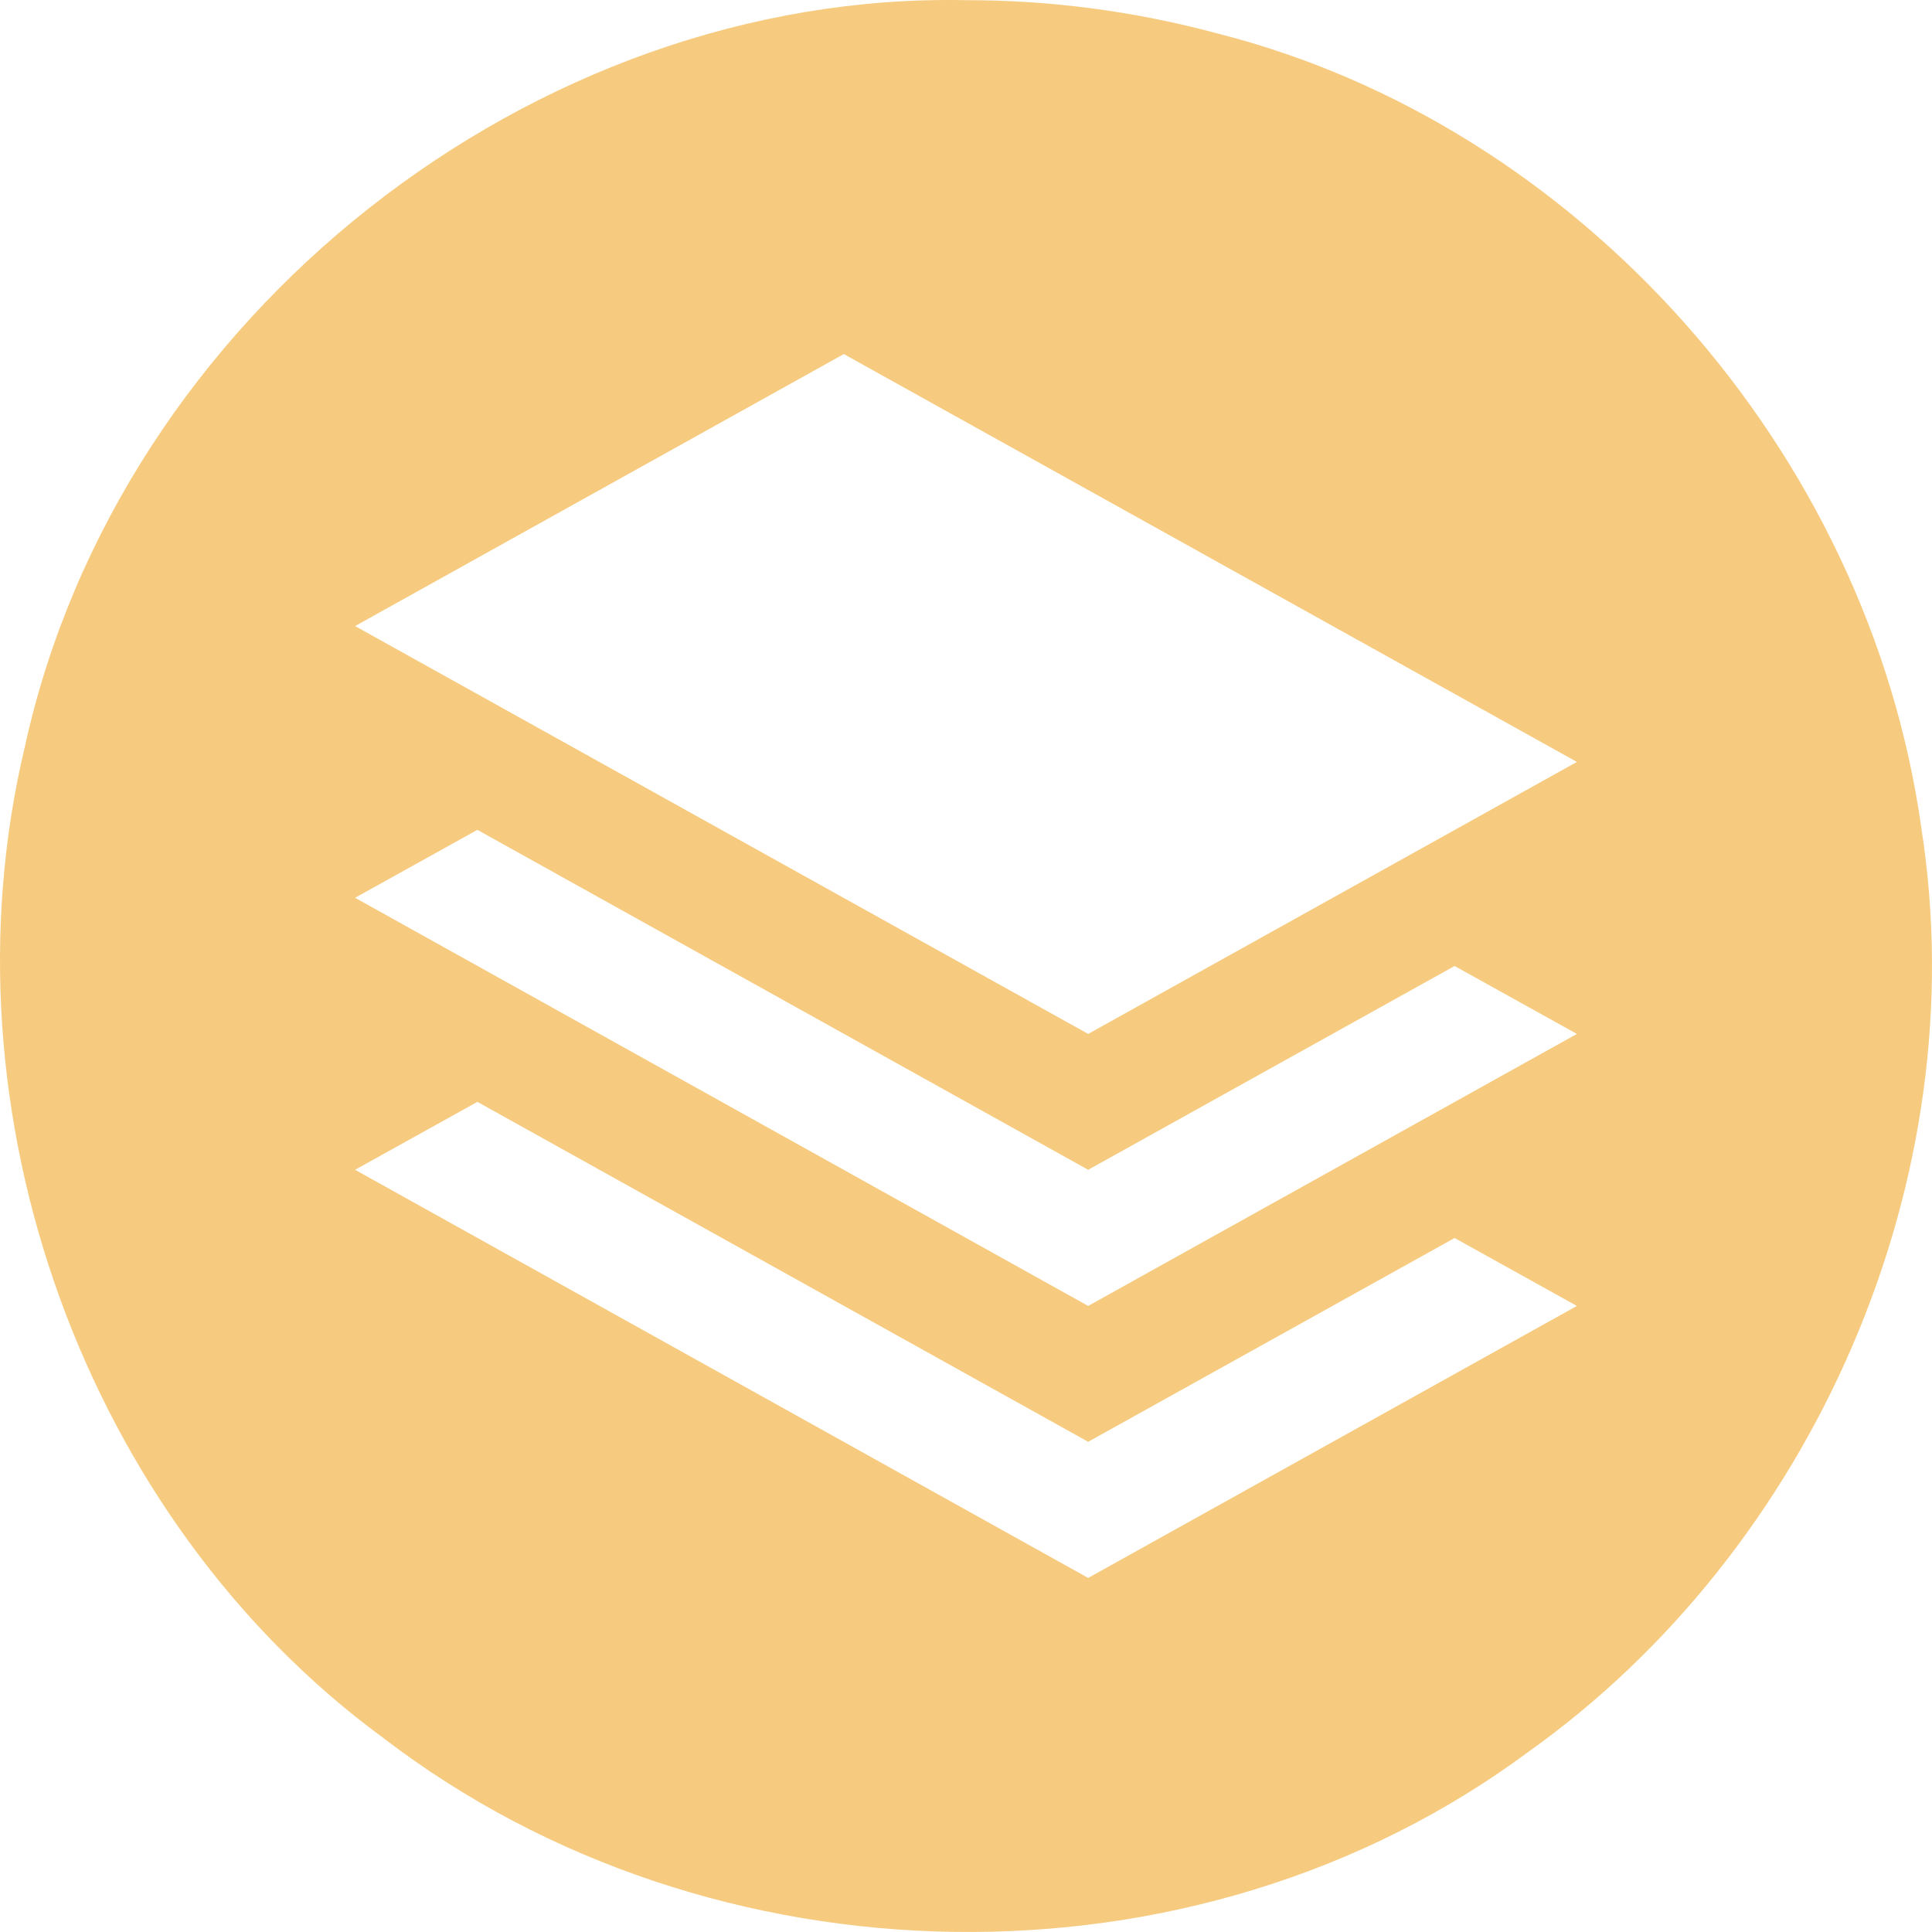 <?xml version="1.0" encoding="UTF-8" standalone="no"?>
<!-- Creator: fig2dev Version 3.2 Patchlevel 5e -->

<!-- CreationDate: Mon May 11 10:11:17 2015 -->

<!-- Magnification: 1.050 -->

<svg xmlns:dc="http://purl.org/dc/elements/1.1/" xmlns:cc="http://creativecommons.org/ns#" xmlns:rdf="http://www.w3.org/1999/02/22-rdf-syntax-ns#" xmlns:svg="http://www.w3.org/2000/svg" xmlns="http://www.w3.org/2000/svg" xmlns:sodipodi="http://sodipodi.sourceforge.net/DTD/sodipodi-0.dtd" xmlns:inkscape="http://www.inkscape.org/namespaces/inkscape" width="70" height="70" viewBox="4239 2349 923.417 924.043" id="svg2" version="1.1" inkscape:version="0.91 r13725" sodipodi:docname="r_overlays.svg">
        <defs id="defs14" />
        <sodipodi:namedview pagecolor="#ffffff" bordercolor="#666666" borderopacity="1" objecttolerance="10" gridtolerance="10" guidetolerance="10" inkscape:pageopacity="0" inkscape:pageshadow="2" inkscape:window-width="1598" inkscape:window-height="879" id="namedview12" showgrid="false" fit-margin-top="0" fit-margin-left="0" fit-margin-right="0" fit-margin-bottom="0" units="px" inkscape:zoom="10.014285" inkscape:cx="35" inkscape:cy="35" inkscape:window-x="0" inkscape:window-y="19" inkscape:window-maximized="0" inkscape:current-layer="svg2" />
        <path id="path4227" transform="translate(2801.171,679.496)" style="fill:#ee9900;fill-opacity:0.5;stroke:none" d="m 1899.287,1669.586 c -206.058,-4.16 -404.709,150.399 -449.907,357.163 -41.606,174.478 28.724,369.369 171.554,474.059 156.862,120.241 388.435,124.754 547.616,6.548 136.103,-96.833 214.312,-273.359 187.914,-441.811 -25.205,-180.493 -163.954,-336.361 -336.889,-380.091 -39.203,-10.563 -79.746,-15.932 -120.288,-15.868 z m -233.439,526.918 c 97.375,54.195 194.751,108.389 292.126,162.584 58.417,-32.489 116.834,-64.979 175.251,-97.468 19.5,10.83 38.999,21.66 58.499,32.489 -77.917,43.365 -155.833,86.73 -233.75,130.095 -116.875,-65.07 -233.75,-130.141 -350.625,-195.211 19.5,-10.83 39,-21.66 58.499,-32.489 z m -58.499,-227.563 c 77.917,-43.365 155.833,-86.73 233.75,-130.095 116.875,65.024 233.75,130.049 350.625,195.073 -77.917,43.365 -155.833,86.73 -233.75,130.095 -116.875,-65.025 -233.75,-130.049 -350.625,-195.073 z m 0,129.957 58.499,-32.489 292.126,162.584 175.251,-97.468 58.499,32.489 -233.75,130.095 -350.625,-195.211 0,0 z" />
</svg>
